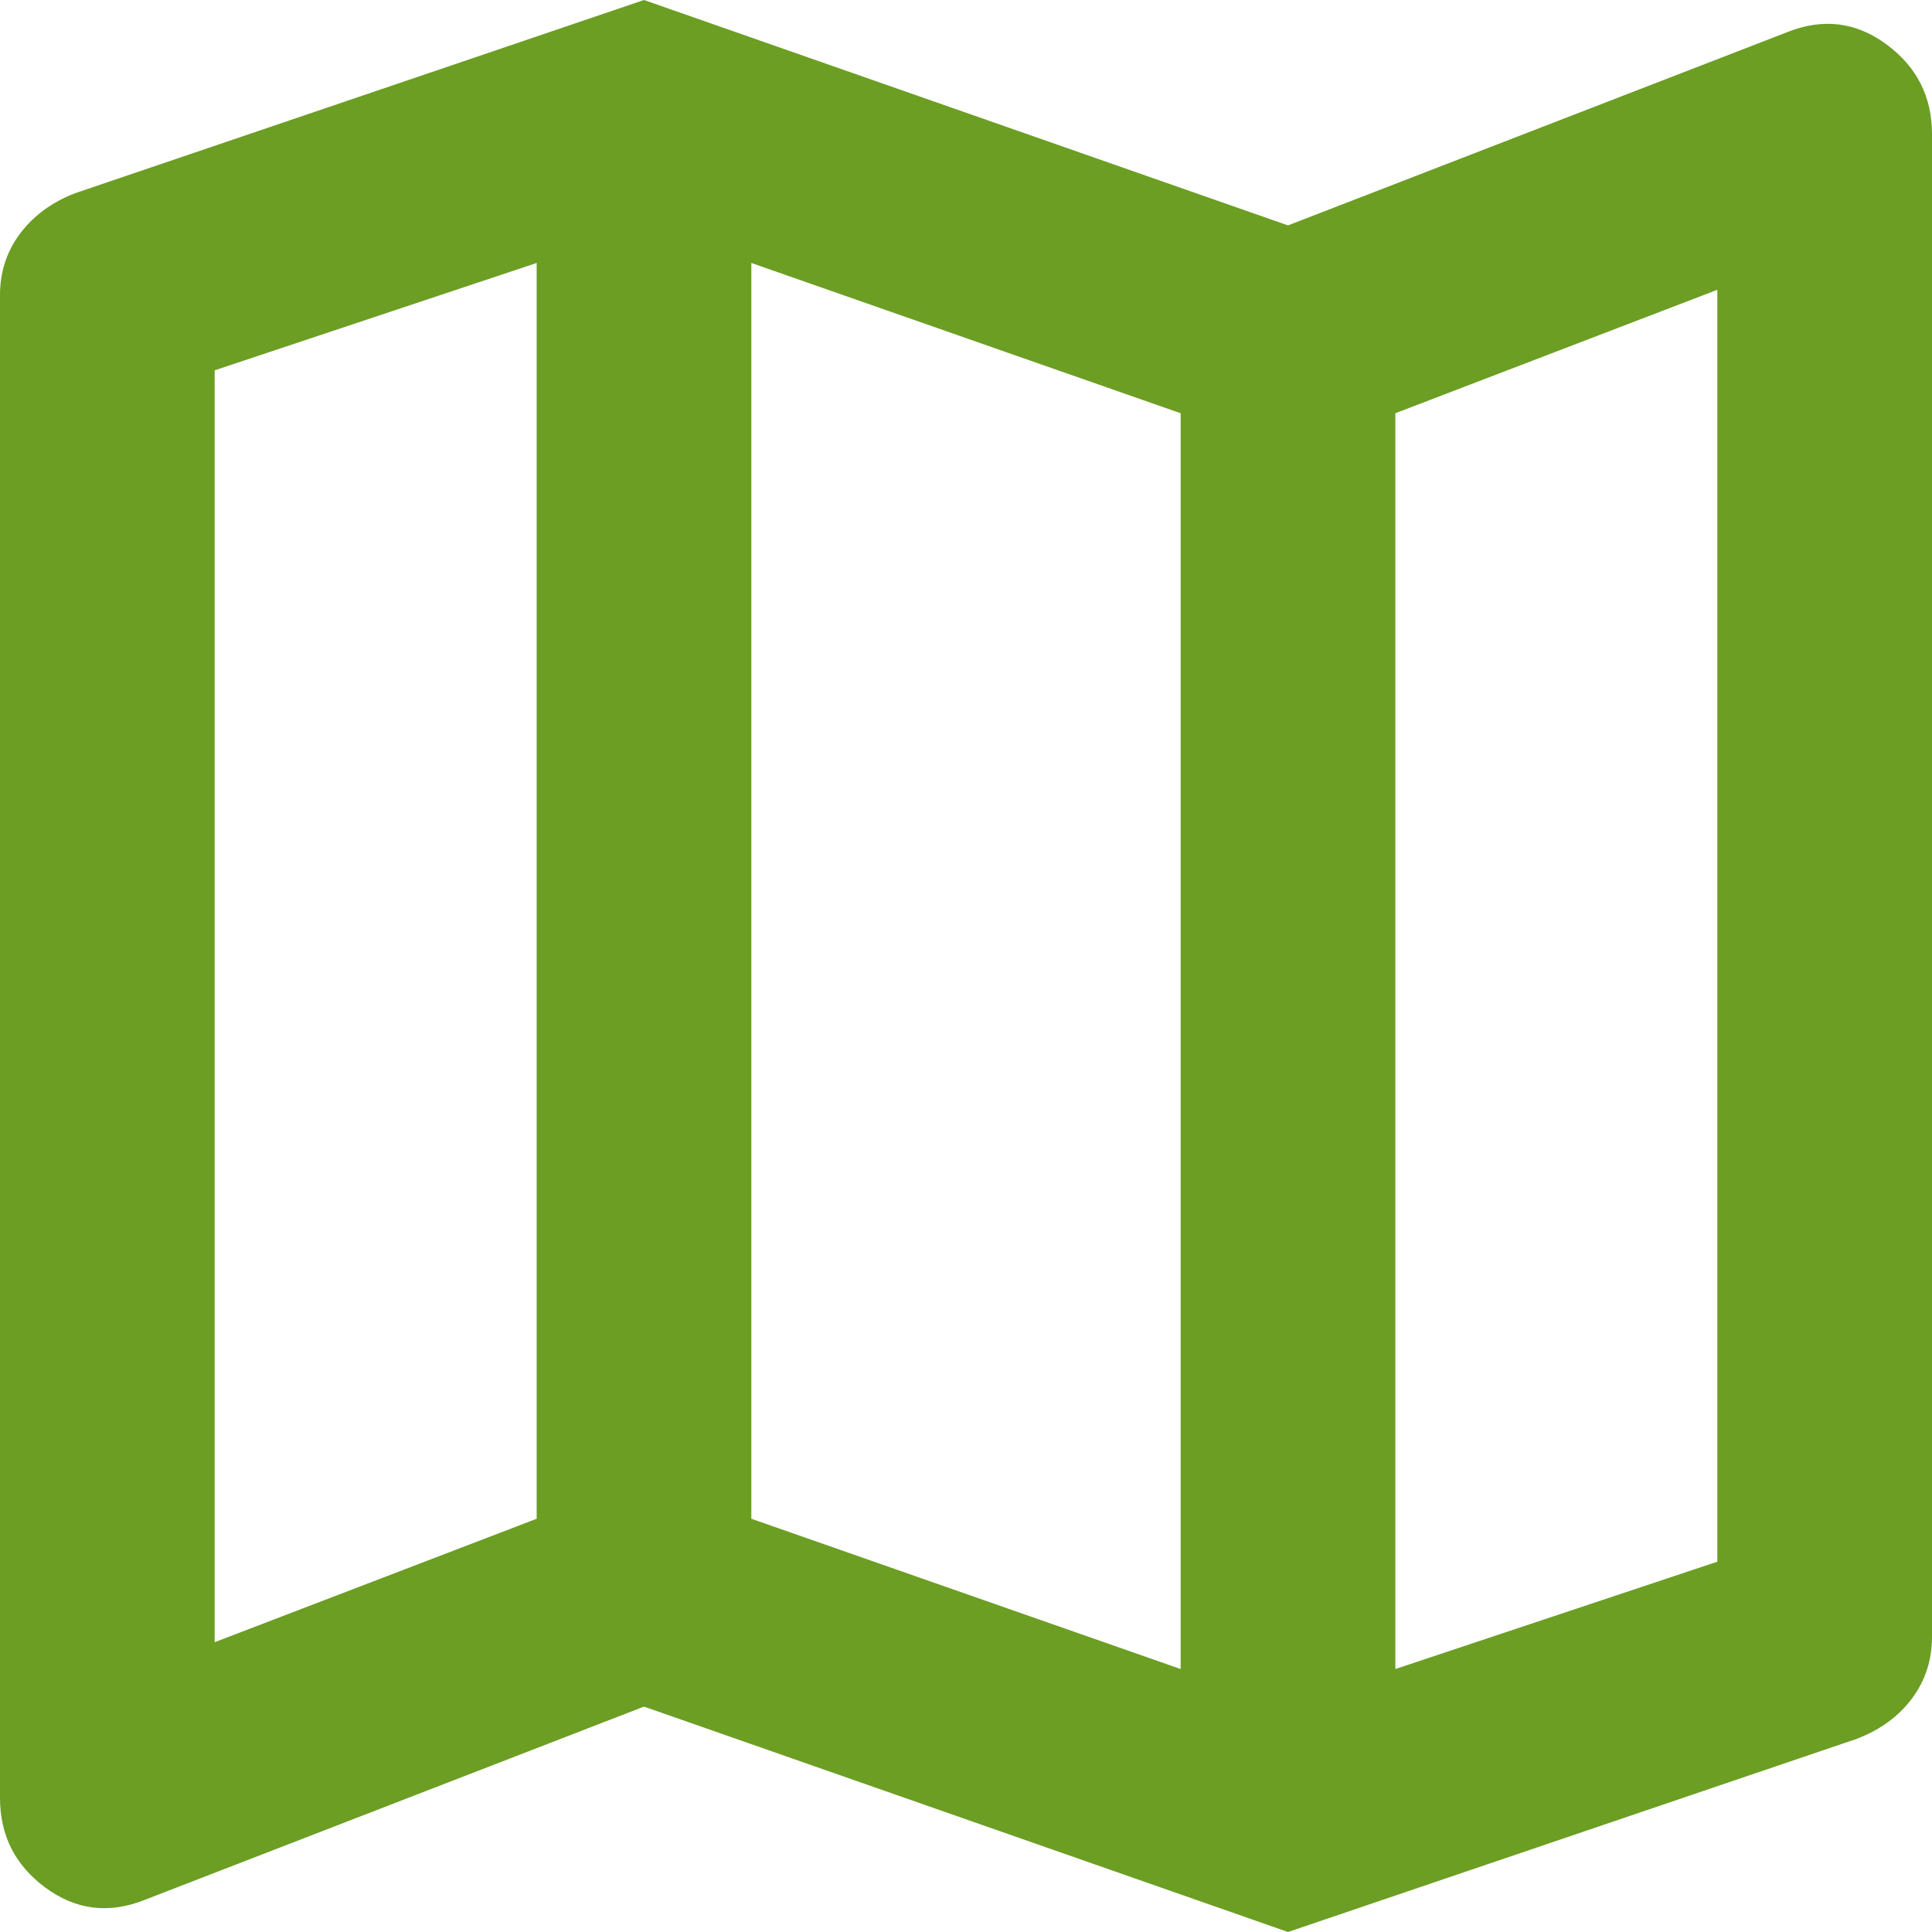 <svg width="36" height="36" viewBox="0 0 36 36" fill="none" xmlns="http://www.w3.org/2000/svg">
<path d="M24 36L12 31.8L2.7 35.4C2.033 35.667 1.417 35.592 0.85 35.176C0.283 34.76 0 34.201 0 33.5V5.5C0 5.067 0.125 4.683 0.376 4.35C0.627 4.017 0.968 3.767 1.4 3.6L12 0L24 4.2L33.3 0.6C33.967 0.333 34.583 0.409 35.15 0.826C35.717 1.243 36 1.801 36 2.5V30.5C36 30.933 35.875 31.317 35.626 31.65C35.377 31.983 35.035 32.233 34.6 32.4L24 36ZM22 31.1V7.7L14 4.9V28.3L22 31.1ZM26 31.1L32 29.1V5.4L26 7.7V31.1ZM4 30.6L10 28.3V4.9L4 6.9V30.6Z" fill="#6B9E23"/>
</svg>
